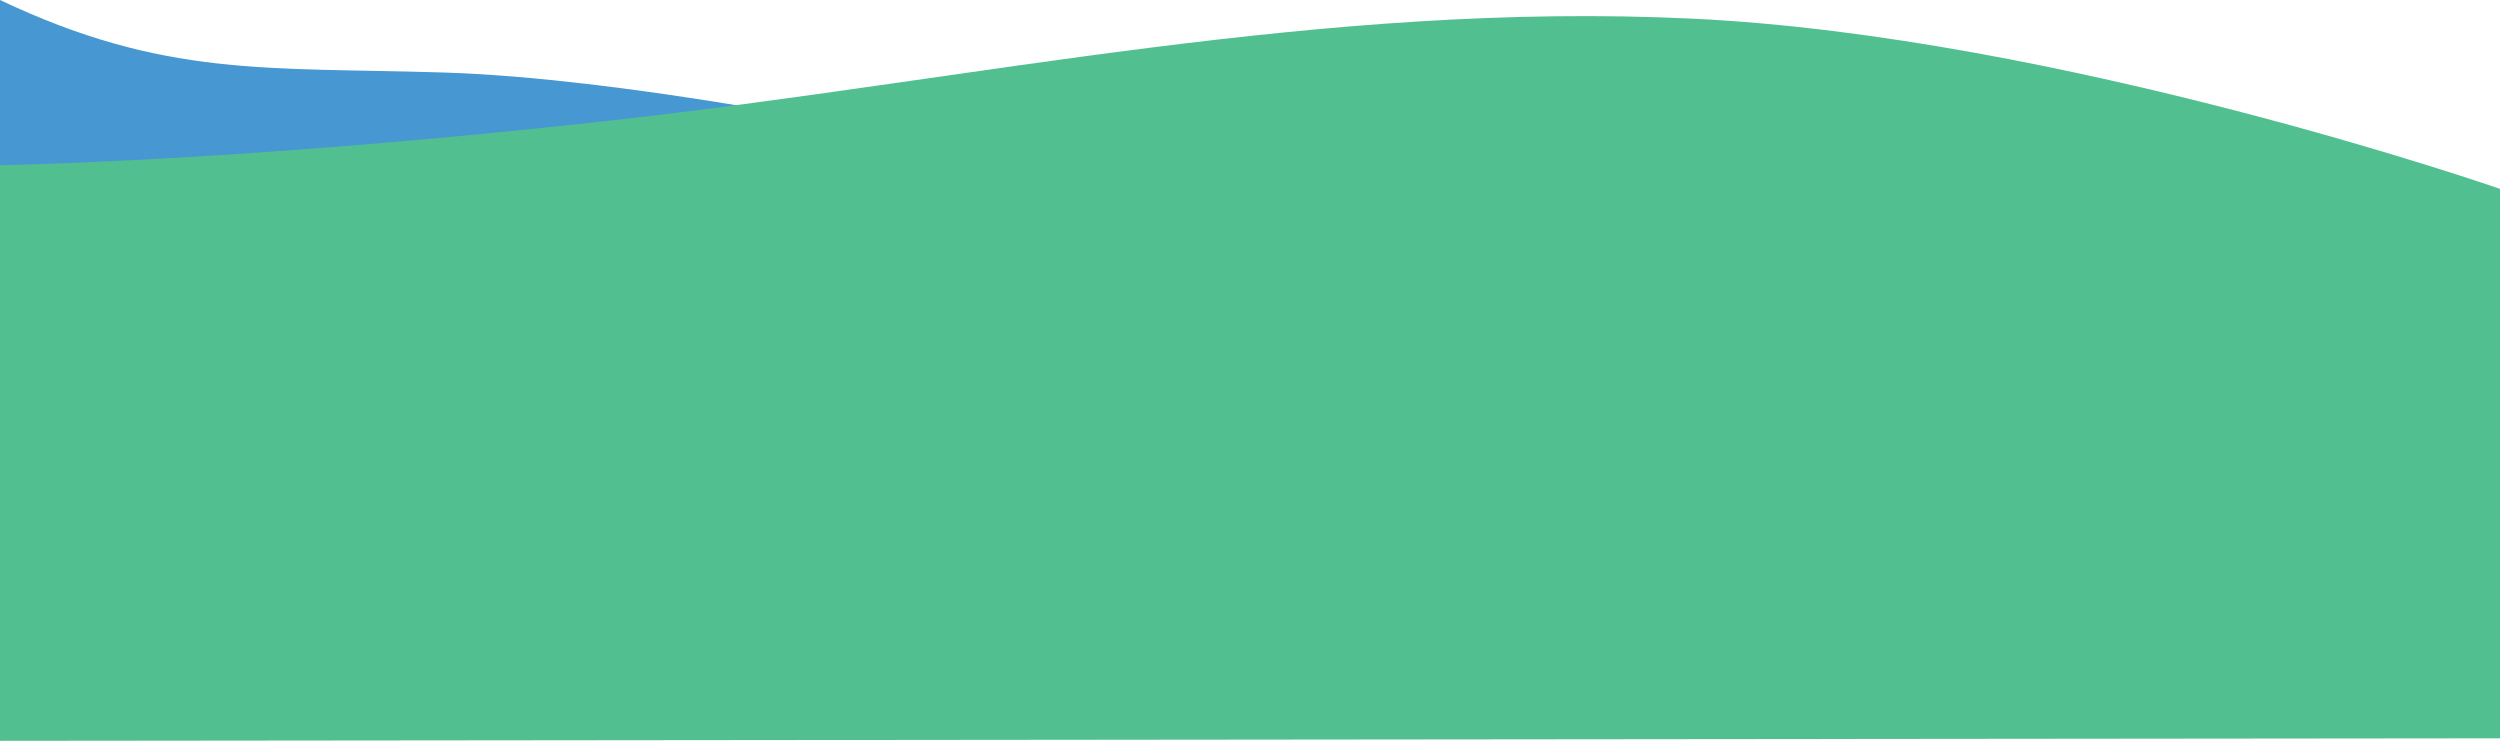 <?xml version="1.0" encoding="utf-8"?>
<!-- Generator: Adobe Illustrator 24.2.0, SVG Export Plug-In . SVG Version: 6.00 Build 0)  -->
<svg version="1.1" id="レイヤー_1" xmlns="http://www.w3.org/2000/svg" xmlns:xlink="http://www.w3.org/1999/xlink" x="0px"
	 y="0px" viewBox="0 0 496.4 147.1" style="enable-background:new 0 0 496.4 147.1;" xml:space="preserve">
<style type="text/css">
	.st0{fill:#4797D3;}
	.st1{fill:#52BF90;}
</style>
<g id="レイヤー_2_1_">
	<g id="レイヤー_1-2">
		<path class="st0" d="M0,0v56.2h172.5V25.7c0,0-49.1-10.2-84.3-11.3S32.7,15.5,0,0z"/>
		<path class="st1" d="M0,32.8c0,0,47.9-0.7,120.7-8.8S262.7,0.2,336,3.7s160.4,33.8,160.4,33.8v109.1L0,147.1V32.8z"/>
	</g>
</g>
</svg>
